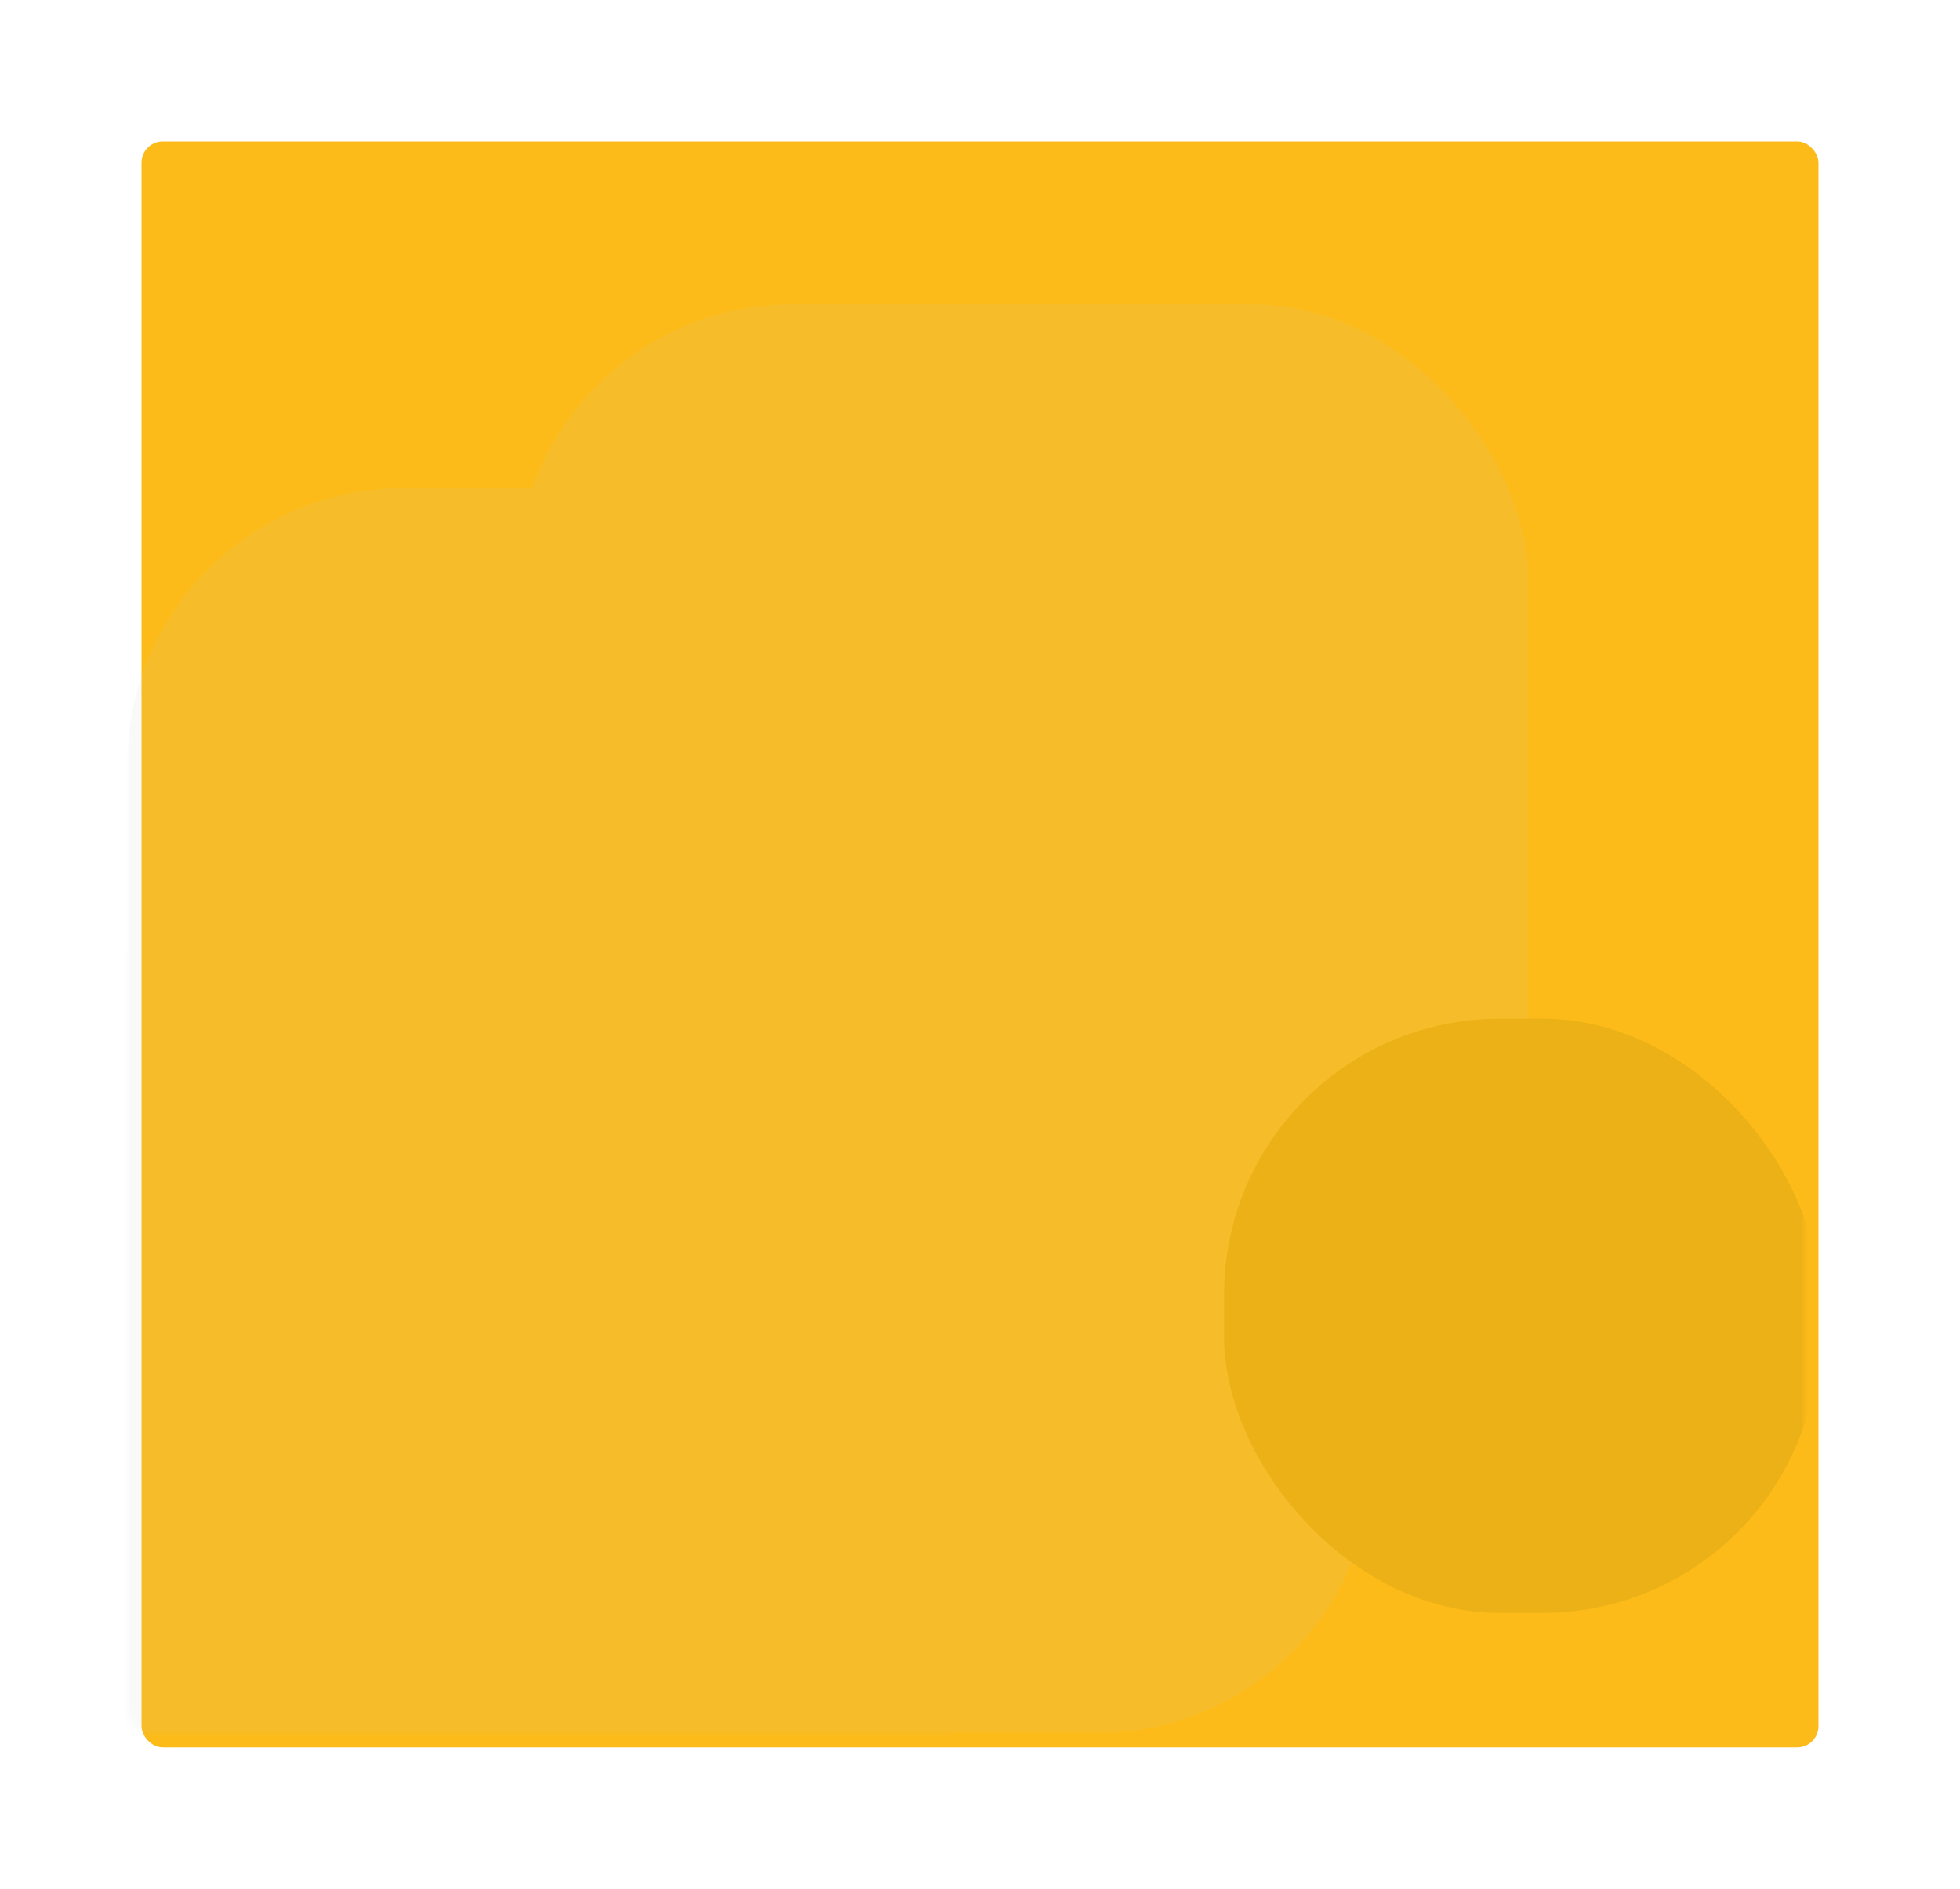 <svg width="277" height="267" viewBox="0 0 277 267" fill="none" xmlns="http://www.w3.org/2000/svg">
<g filter="url(#filter0_d)">
<rect x="18" y="18" width="237" height="227" rx="3" fill="#FCBB18"/>
</g>
<g opacity="0.1">
<mask id="mask0" mask-type="alpha" maskUnits="userSpaceOnUse" x="18" y="18" width="237" height="227">
<rect x="18" y="18" width="237" height="227" rx="3" fill="white"/>
</mask>
<g mask="url(#mask0)">
<g style="mix-blend-mode:multiply">
<rect x="-7" y="132" width="143" height="143" rx="39" fill="#C4C4C4"/>
</g>
<g style="mix-blend-mode:multiply">
<rect x="18" y="69" width="176" height="176" rx="39" fill="#C4C4C4"/>
</g>
<g style="mix-blend-mode:multiply">
<rect x="73" y="43" width="143" height="143" rx="39" fill="#C4C4C4"/>
</g>
<g style="mix-blend-mode:multiply">
<rect x="173" y="144" width="84" height="84" rx="39" fill="#605506"/>
</g>
</g>
</g>
<defs>
<filter id="filter0_d" x="0" y="0" width="277" height="267" filterUnits="userSpaceOnUse" color-interpolation-filters="sRGB">
<feFlood flood-opacity="0" result="BackgroundImageFix"/>
<feColorMatrix in="SourceAlpha" type="matrix" values="0 0 0 0 0 0 0 0 0 0 0 0 0 0 0 0 0 0 127 0"/>
<feOffset dx="2" dy="2"/>
<feGaussianBlur stdDeviation="10"/>
<feColorMatrix type="matrix" values="0 0 0 0 0.12 0 0 0 0 0.195 0 0 0 0 0.28 0 0 0 0.1 0"/>
<feBlend mode="normal" in2="BackgroundImageFix" result="effect1_dropShadow"/>
<feBlend mode="normal" in="SourceGraphic" in2="effect1_dropShadow" result="shape"/>
</filter>
</defs>
</svg>
